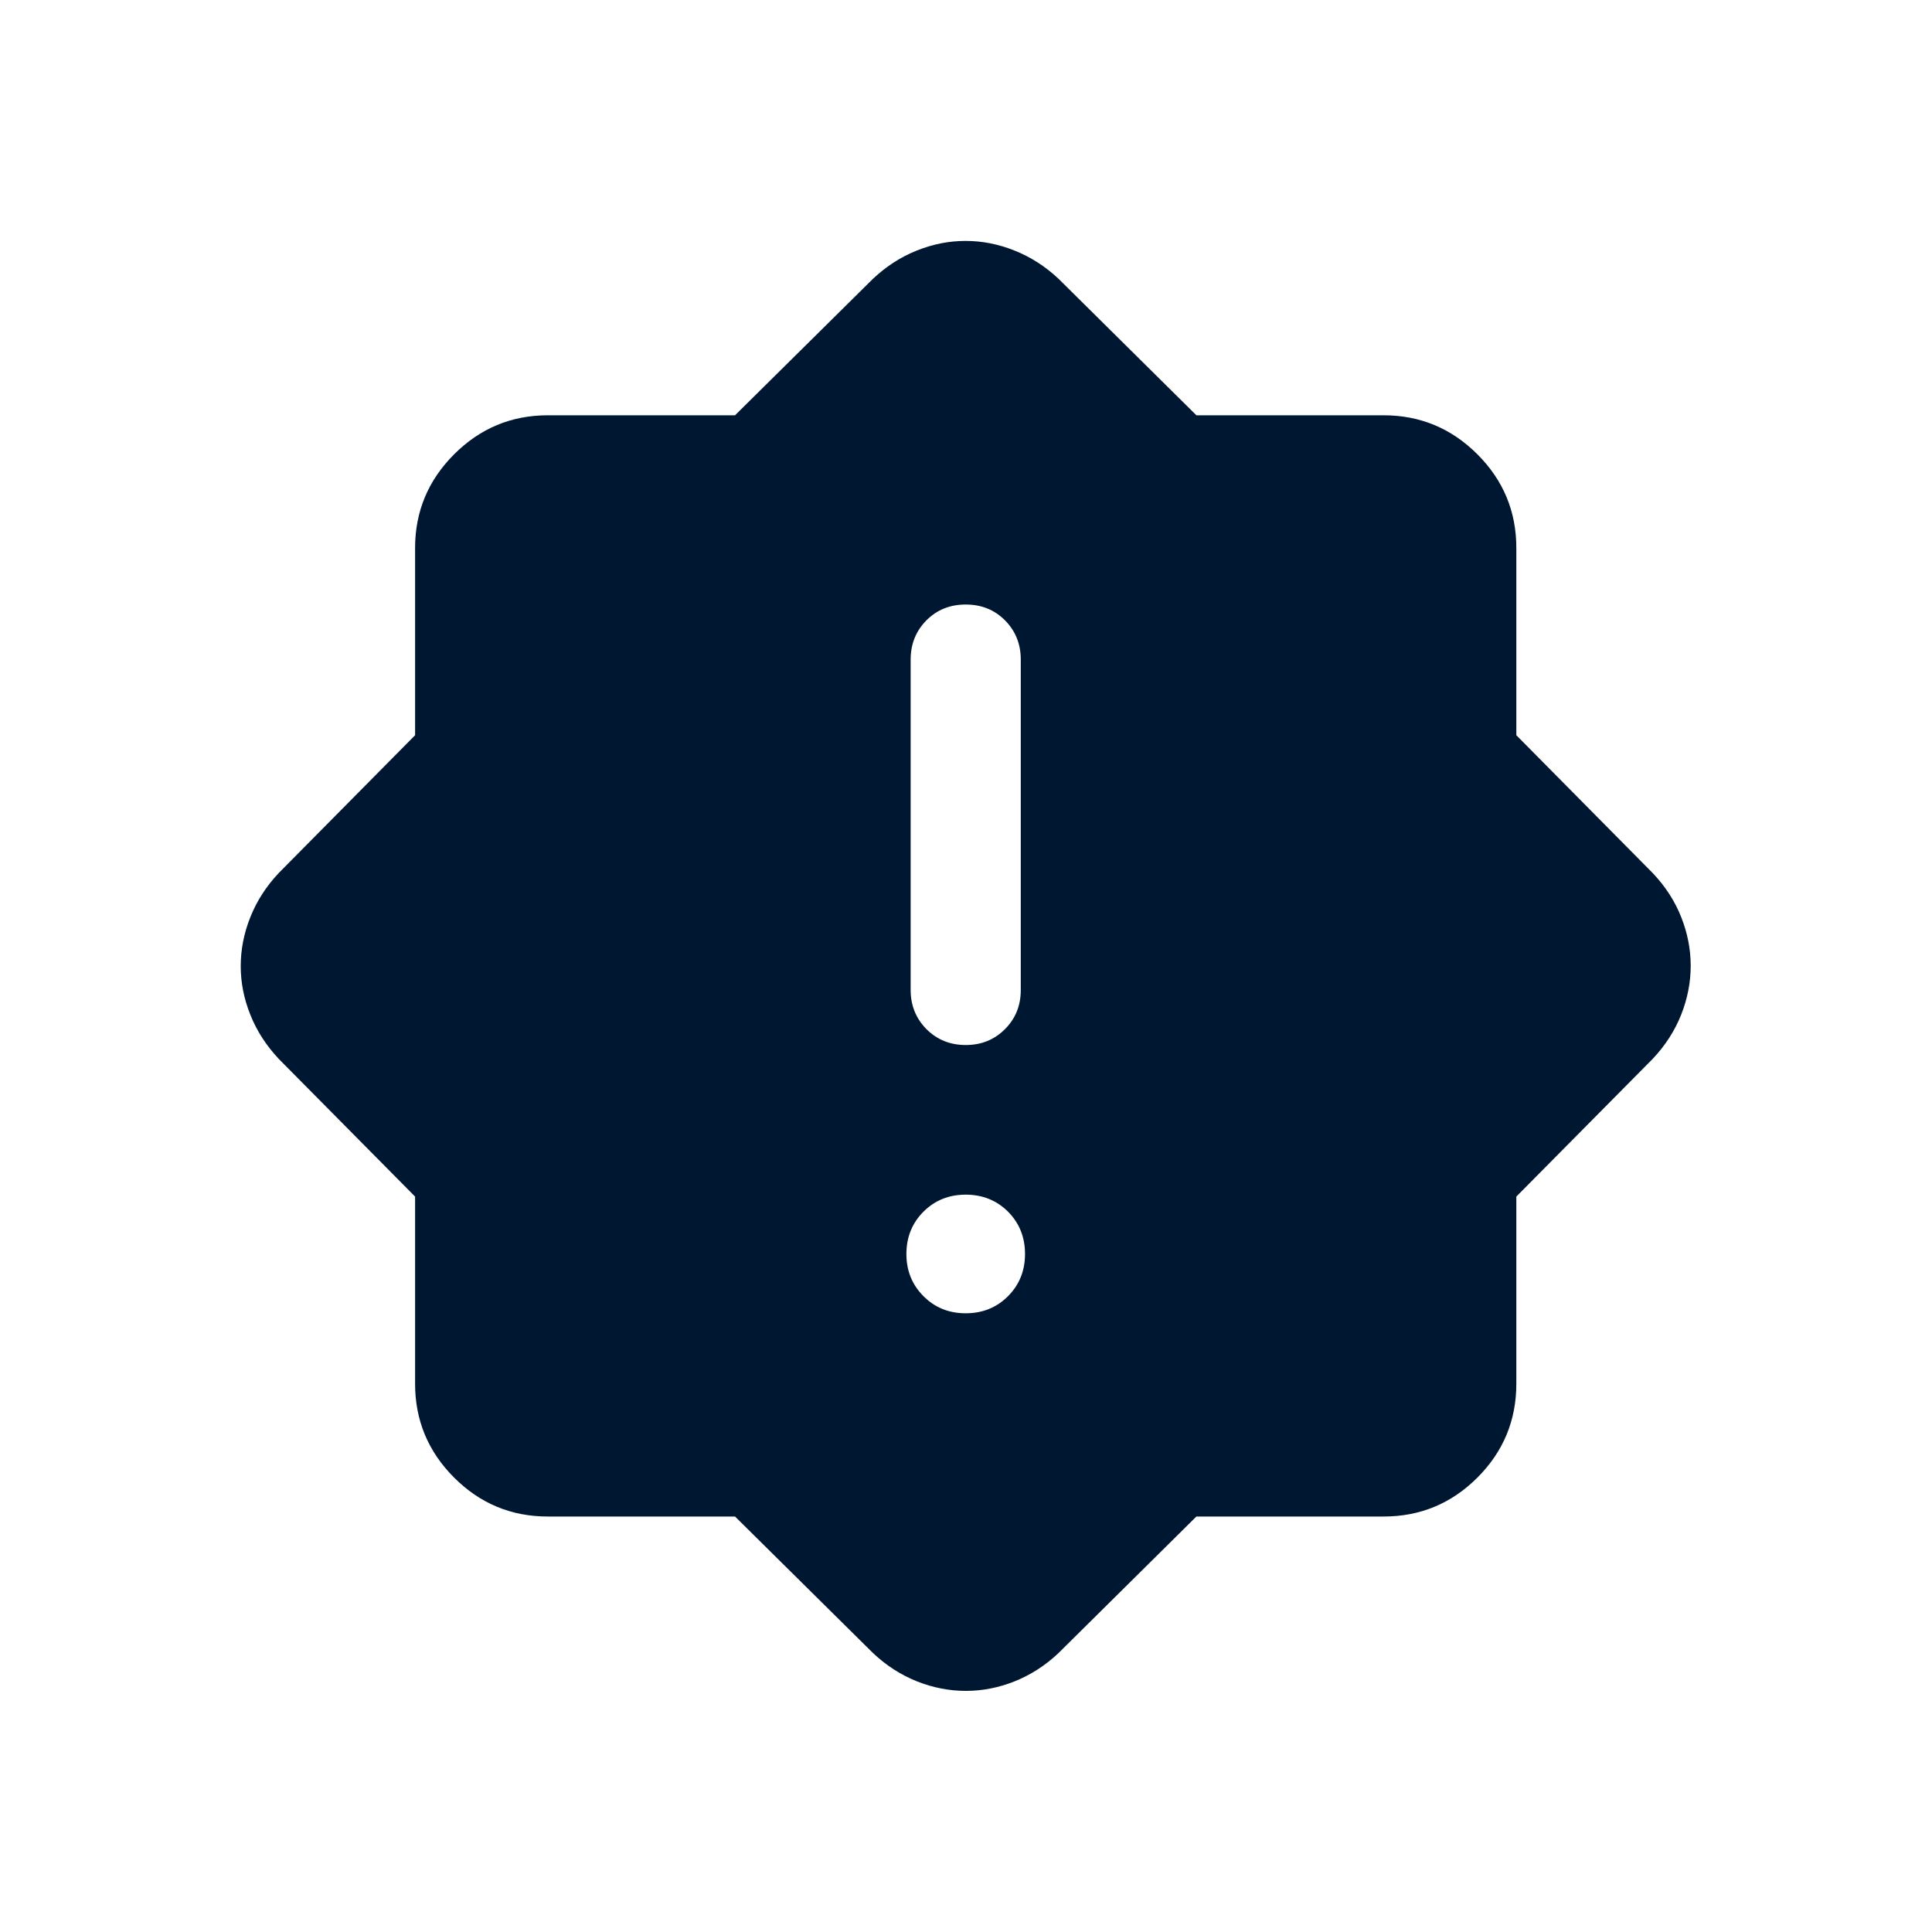 <svg width="20" height="20" viewBox="0 0 20 20" fill="none" xmlns="http://www.w3.org/2000/svg">
<g id="brightness_alert">
<mask id="mask0_226_4412" style="mask-type:alpha" maskUnits="userSpaceOnUse" x="0" y="0" width="20" height="20">
<rect id="Bounding box" x="0.879" y="0.879" width="18.24" height="18.24" fill="#D9D9D9"/>
</mask>
<g mask="url(#mask0_226_4412)">
<path id="brightness_alert_2" d="M9.997 13.595C10.171 13.595 10.317 13.536 10.435 13.418C10.552 13.3 10.611 13.155 10.611 12.981C10.611 12.807 10.552 12.661 10.435 12.543C10.317 12.426 10.171 12.367 9.997 12.367C9.823 12.367 9.677 12.426 9.56 12.543C9.442 12.661 9.383 12.807 9.383 12.981C9.383 13.155 9.442 13.3 9.56 13.418C9.677 13.536 9.823 13.595 9.997 13.595ZM9.997 10.818C10.159 10.818 10.294 10.763 10.403 10.654C10.513 10.544 10.567 10.409 10.567 10.248V6.828C10.567 6.666 10.512 6.531 10.403 6.421C10.294 6.312 10.159 6.258 9.997 6.258C9.835 6.258 9.7 6.312 9.591 6.421C9.482 6.531 9.427 6.666 9.427 6.828V10.248C9.427 10.409 9.482 10.544 9.591 10.654C9.7 10.763 9.836 10.818 9.997 10.818ZM7.609 15.699H5.671C5.293 15.699 4.97 15.565 4.701 15.296C4.432 15.027 4.297 14.703 4.297 14.325V12.387L2.885 10.961C2.756 10.823 2.658 10.672 2.592 10.506C2.525 10.34 2.492 10.172 2.492 10.001C2.492 9.829 2.525 9.66 2.592 9.493C2.658 9.327 2.756 9.175 2.885 9.038L4.297 7.611V5.673C4.297 5.295 4.432 4.972 4.701 4.703C4.97 4.434 5.293 4.299 5.671 4.299H7.609L9.036 2.887C9.173 2.758 9.324 2.66 9.49 2.594C9.656 2.527 9.824 2.494 9.996 2.494C10.167 2.494 10.336 2.527 10.503 2.594C10.669 2.66 10.822 2.758 10.959 2.887L12.385 4.299H14.323C14.701 4.299 15.025 4.434 15.294 4.703C15.563 4.972 15.697 5.295 15.697 5.673V7.611L17.109 9.038C17.239 9.175 17.337 9.326 17.403 9.492C17.469 9.658 17.502 9.826 17.502 9.998C17.502 10.169 17.469 10.338 17.403 10.505C17.337 10.671 17.239 10.823 17.109 10.961L15.697 12.387V14.325C15.697 14.703 15.563 15.027 15.294 15.296C15.025 15.565 14.701 15.699 14.323 15.699H12.385L10.959 17.111C10.822 17.241 10.67 17.338 10.504 17.405C10.338 17.471 10.17 17.504 9.999 17.504C9.827 17.504 9.658 17.471 9.491 17.405C9.325 17.338 9.173 17.241 9.036 17.111L7.609 15.699Z" fill="#001731"/>
</g>
</g>
</svg>

